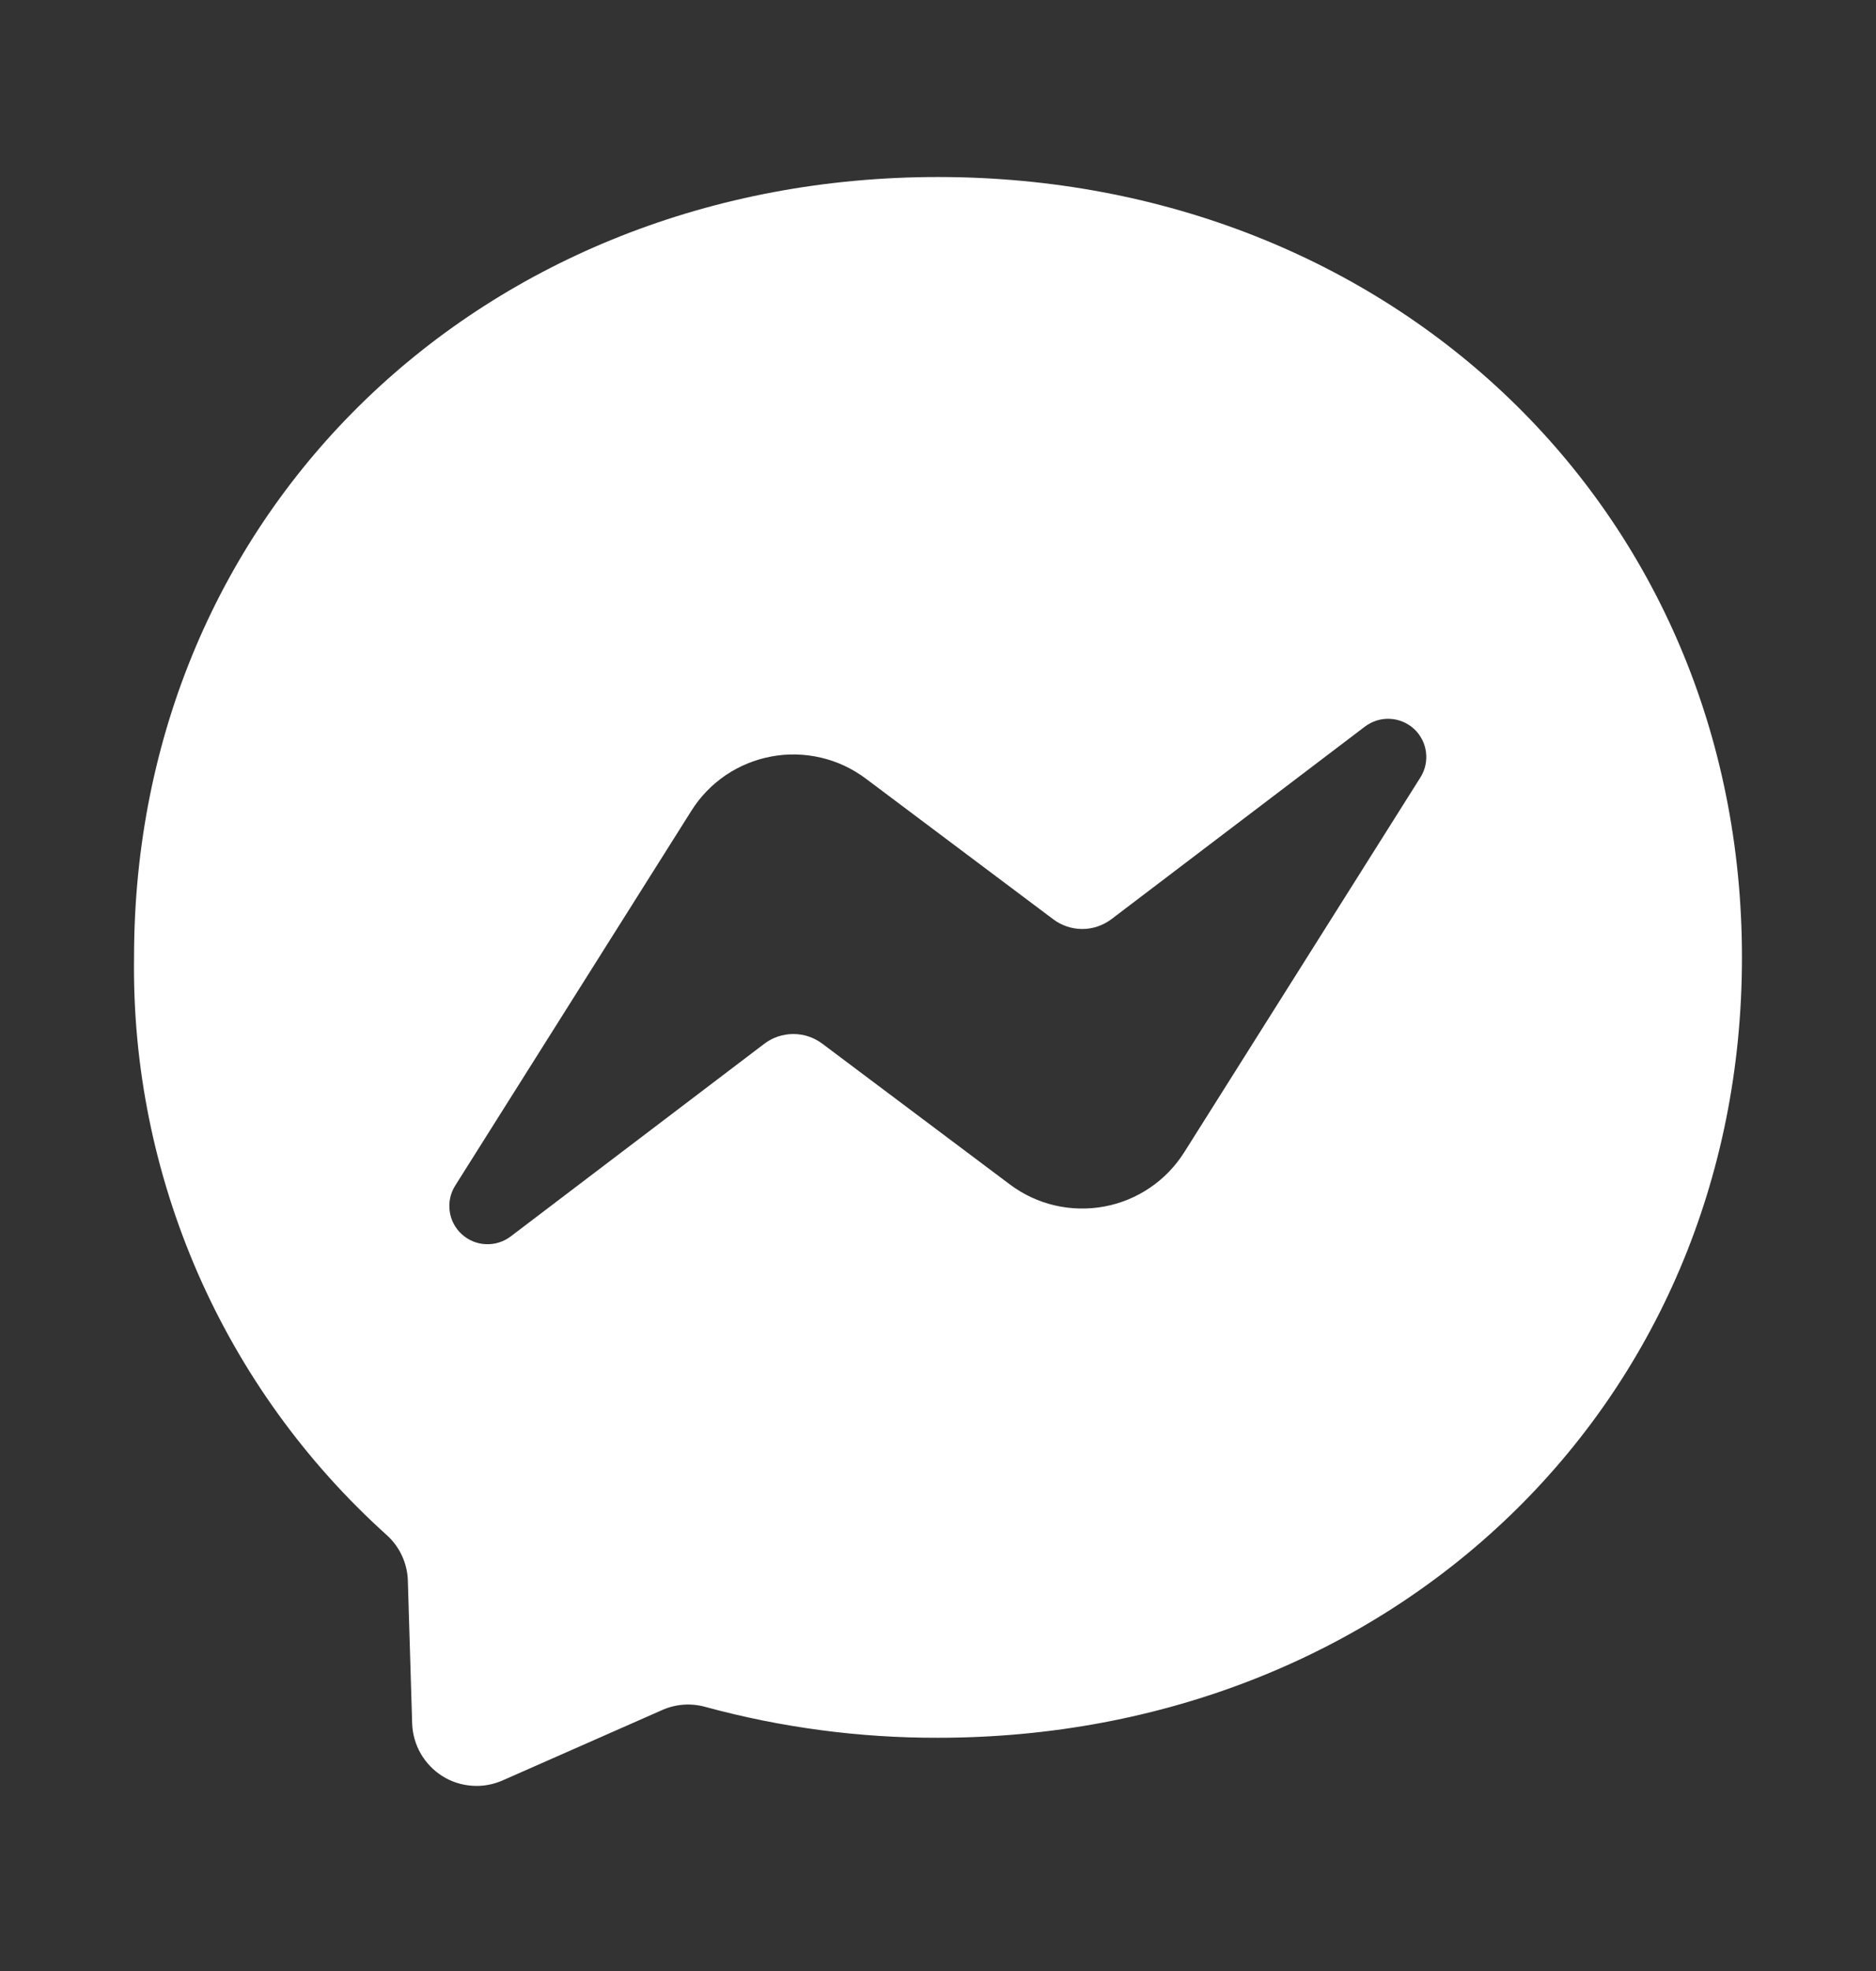 <svg width="20" height="21" viewBox="0 0 20 21" fill="none" xmlns="http://www.w3.org/2000/svg">
<rect x="0" y="0" width="20" height="21" fill="#333333" stroke="none"/>
<g id="Frame">
<path id="Vector" d="M10 1.886C14.829 1.886 18.571 5.423 18.571 10.201C18.571 14.978 14.829 18.515 10 18.515C9.162 18.517 8.327 18.406 7.519 18.186C7.367 18.144 7.205 18.155 7.061 18.219L5.357 18.97C5.254 19.015 5.142 19.035 5.03 19.026C4.918 19.018 4.81 18.983 4.715 18.923C4.62 18.863 4.541 18.78 4.485 18.683C4.429 18.585 4.398 18.476 4.394 18.363L4.348 16.839C4.345 16.746 4.323 16.655 4.283 16.571C4.244 16.487 4.187 16.412 4.118 16.351C3.258 15.576 2.573 14.627 2.109 13.566C1.646 12.505 1.413 11.358 1.429 10.201C1.429 5.423 5.171 1.886 10 1.886ZM4.853 12.632C4.802 12.713 4.781 12.809 4.794 12.903C4.806 12.998 4.852 13.085 4.922 13.149C4.992 13.214 5.083 13.252 5.178 13.256C5.274 13.261 5.368 13.231 5.444 13.174L8.148 11.121C8.237 11.053 8.346 11.017 8.458 11.017C8.57 11.017 8.678 11.053 8.768 11.121L10.768 12.621C10.91 12.727 11.072 12.803 11.245 12.843C11.418 12.883 11.597 12.887 11.772 12.855C11.946 12.823 12.112 12.755 12.259 12.655C12.406 12.556 12.53 12.427 12.625 12.277L15.143 8.283C15.194 8.202 15.215 8.106 15.202 8.011C15.19 7.917 15.144 7.83 15.074 7.765C15.003 7.701 14.913 7.663 14.817 7.659C14.722 7.654 14.628 7.684 14.552 7.741L11.848 9.794C11.758 9.861 11.65 9.898 11.538 9.898C11.426 9.898 11.317 9.861 11.228 9.794L9.228 8.294C9.086 8.188 8.923 8.112 8.751 8.072C8.578 8.032 8.399 8.027 8.224 8.06C8.05 8.092 7.884 8.16 7.737 8.259C7.59 8.359 7.465 8.488 7.371 8.638L4.853 12.632Z" fill="white"/>
</g>
</svg>
